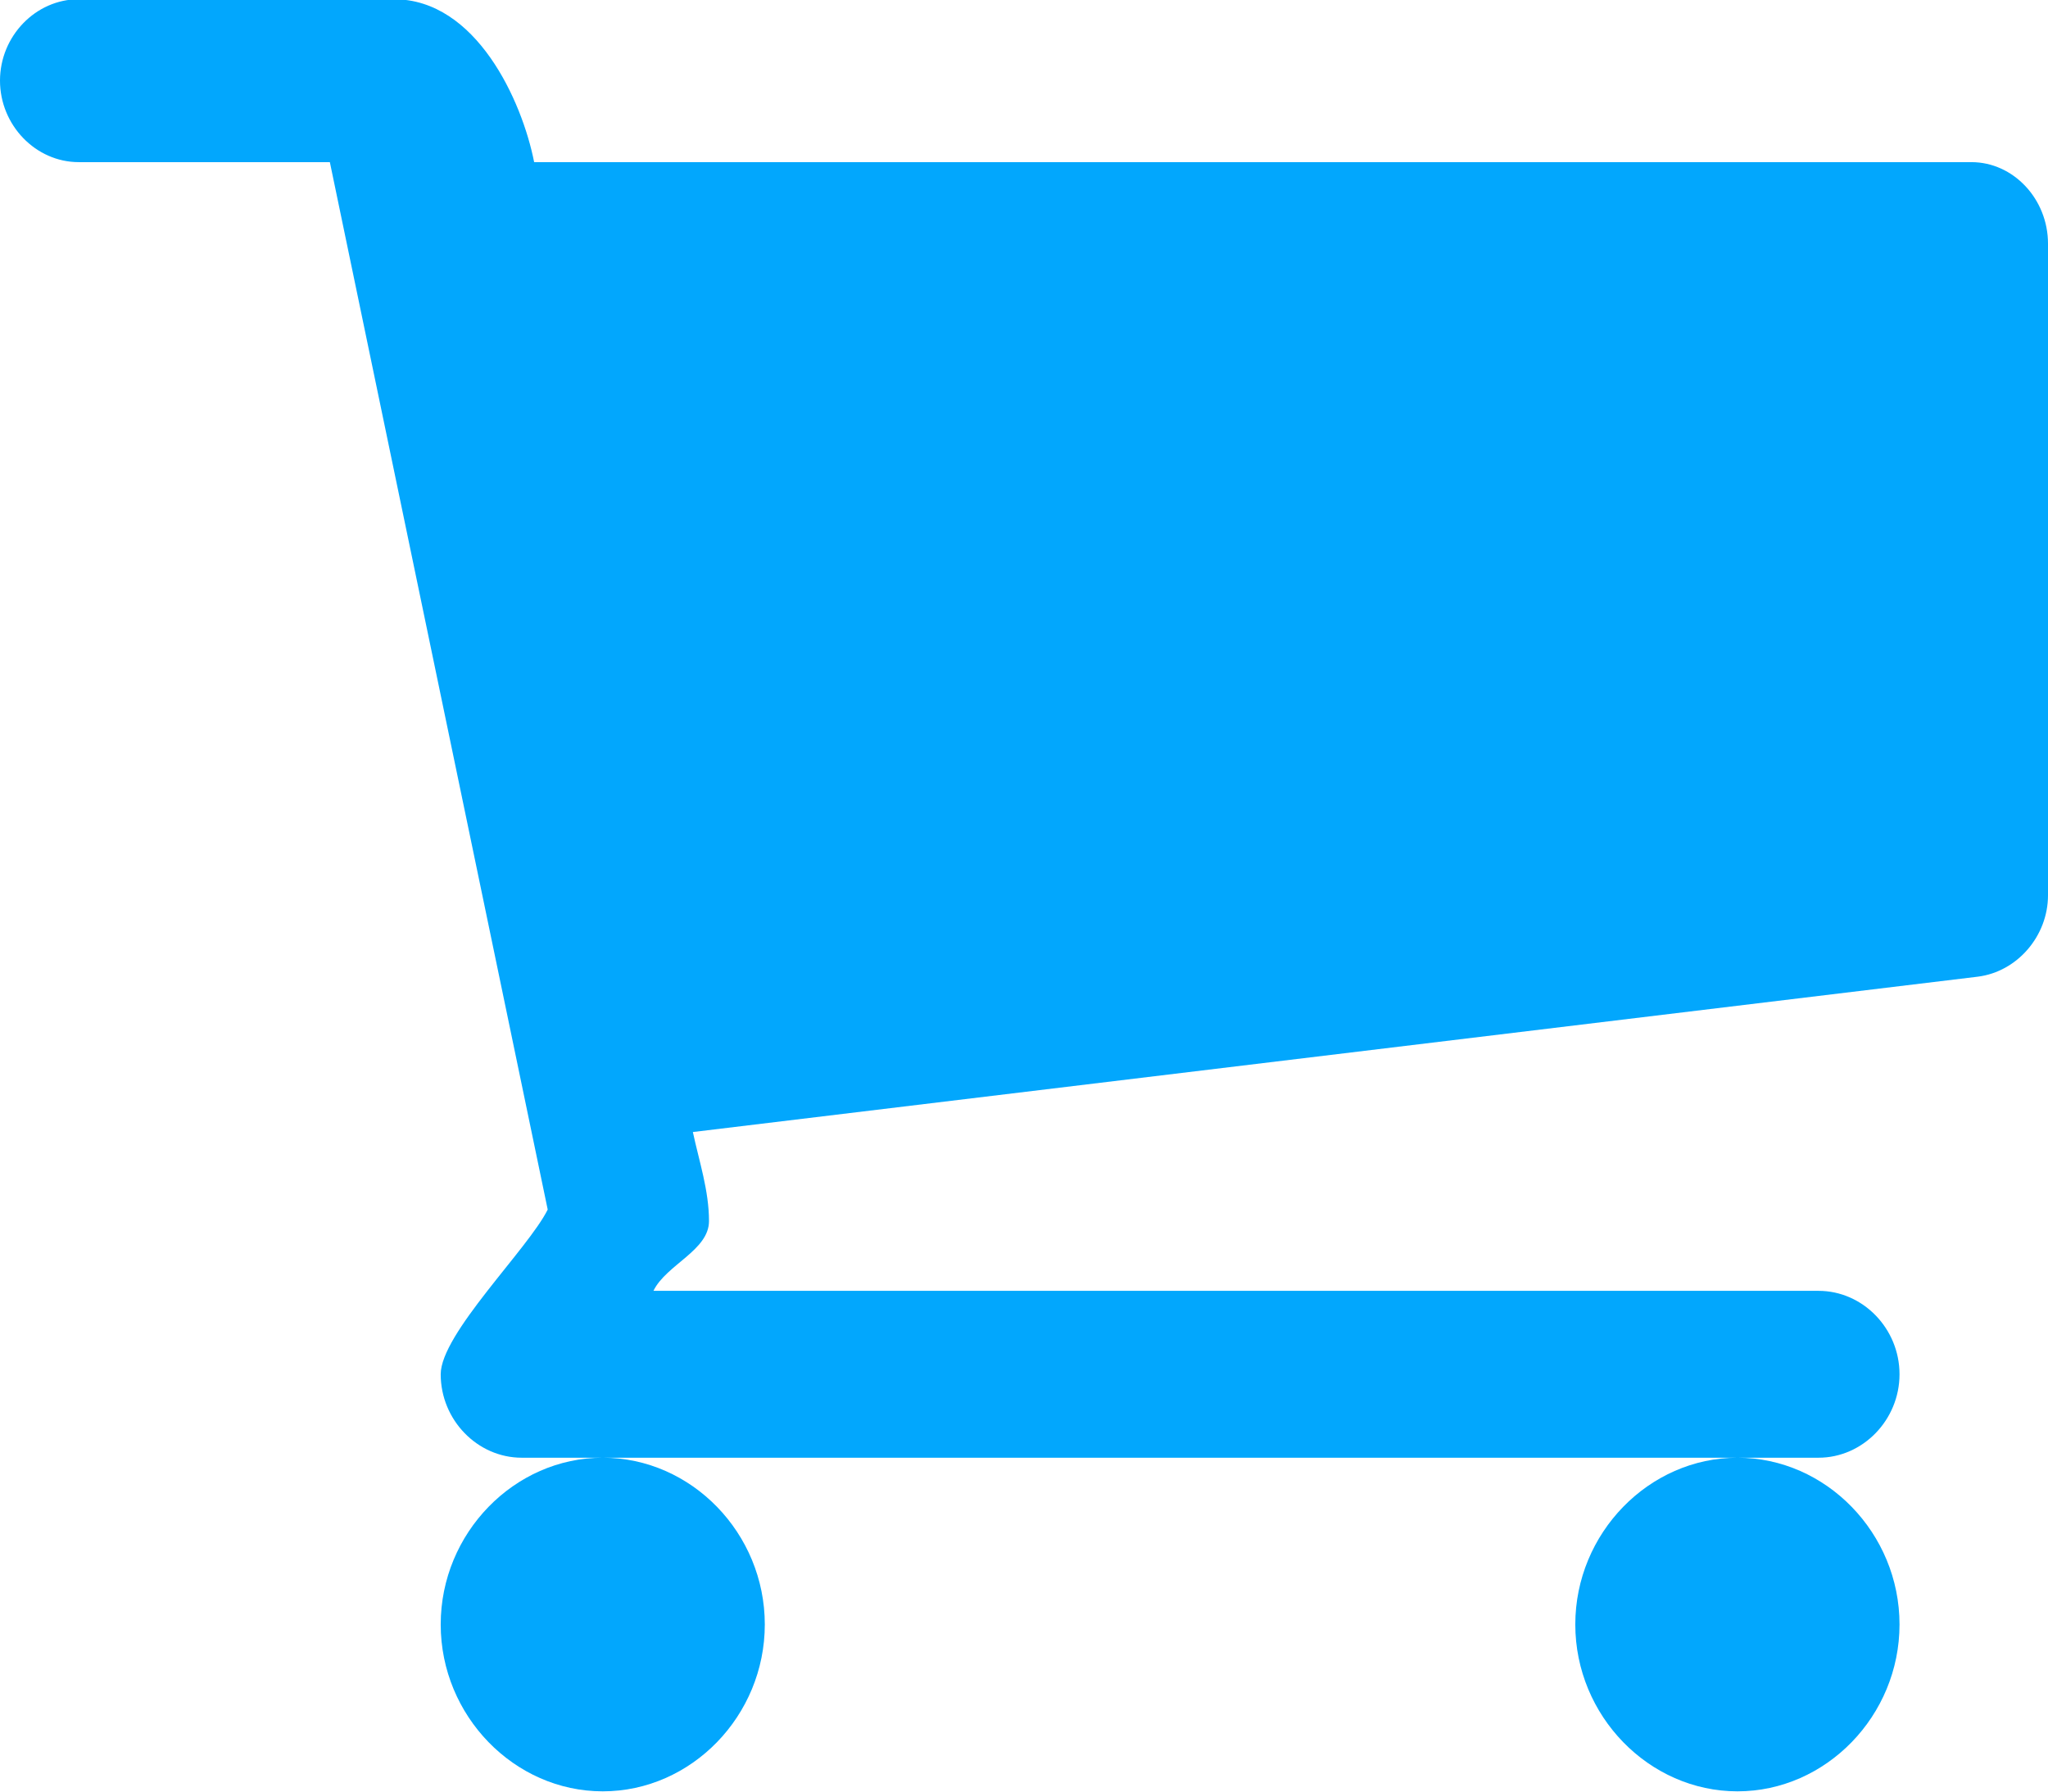 <svg xmlns="http://www.w3.org/2000/svg" xmlns:xlink="http://www.w3.org/1999/xlink" preserveAspectRatio="xMidYMid" width="16" height="14" viewBox="0 0 16 14">
  <defs>
    <style>

      .cls-2 {
        fill: #02a7fd;
      }
    </style>
  </defs>
  <path d="M16.000,6.996 C16.000,7.314 15.760,7.593 15.452,7.632 C15.452,7.632 5.413,8.846 5.413,8.846 C5.462,9.075 5.539,9.303 5.539,9.542 C5.539,9.771 5.204,9.883 5.105,10.087 C5.105,10.087 14.207,10.087 14.207,10.087 C14.554,10.087 14.840,10.382 14.840,10.739 C14.840,11.095 14.554,11.391 14.207,11.391 C14.207,11.391 4.076,11.391 4.076,11.391 C3.729,11.391 3.443,11.095 3.443,10.739 C3.443,10.423 4.125,9.761 4.279,9.452 C4.279,9.452 2.577,1.267 2.577,1.267 C2.577,1.267 0.615,1.267 0.615,1.267 C0.279,1.267 -0.000,0.978 -0.000,0.630 C-0.000,0.282 0.279,-0.006 0.615,-0.006 C0.615,-0.006 3.077,-0.006 3.077,-0.006 C3.721,-0.006 4.079,0.789 4.173,1.267 C4.173,1.267 15.402,1.267 15.402,1.267 C15.729,1.267 16.000,1.555 16.000,1.904 C16.000,1.904 16.000,6.996 16.000,6.996 ZM4.709,13.998 C4.017,13.998 3.443,13.407 3.443,12.694 C3.443,11.981 4.017,11.391 4.709,11.391 C5.402,11.391 5.975,11.981 5.975,12.694 C5.975,13.407 5.402,13.998 4.709,13.998 ZM13.574,13.998 C12.882,13.998 12.307,13.407 12.307,12.694 C12.307,11.981 12.882,11.391 13.574,11.391 C14.266,11.391 14.840,11.981 14.840,12.694 C14.840,13.407 14.266,13.998 13.574,13.998 Z" id="path-1" class="cls-2" fill-rule="evenodd"/>
</svg>

